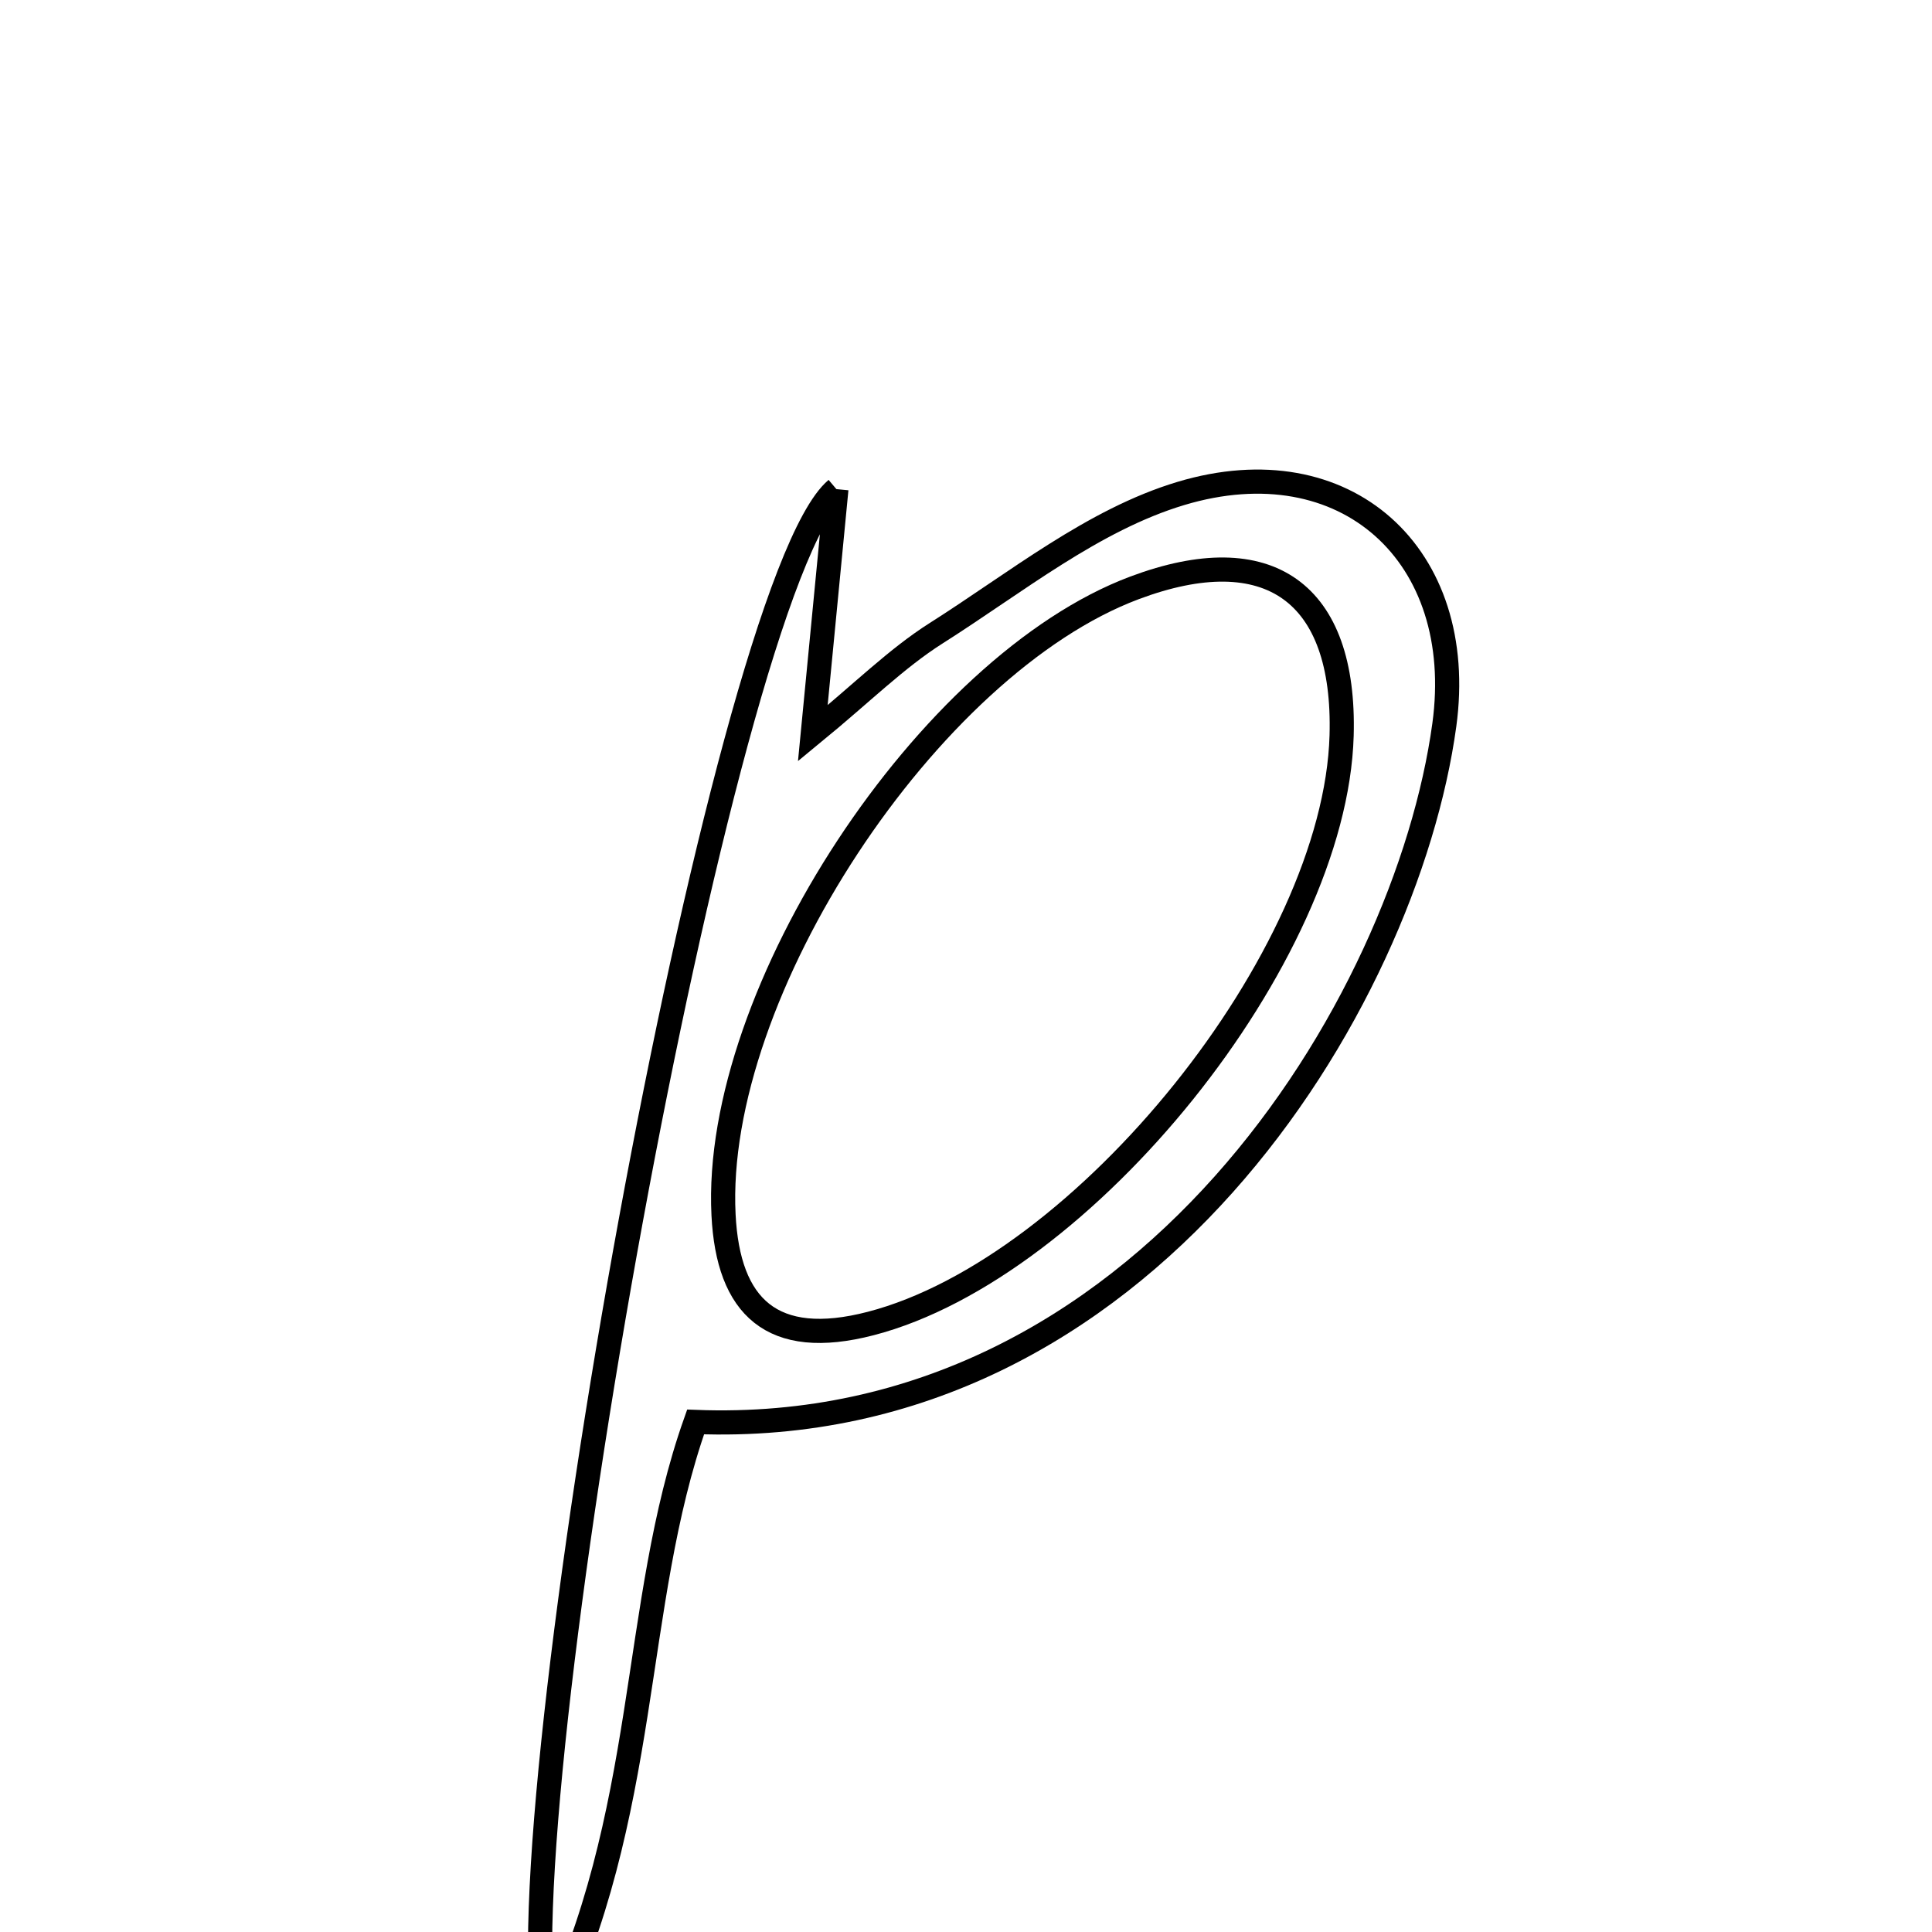 <svg xmlns="http://www.w3.org/2000/svg" viewBox="0.0 0.0 24.0 24.0" height="200px" width="200px"><path fill="none" stroke="black" stroke-width=".3" stroke-opacity="1.0"  filling="0" d="M10.39 6.076 C10.303 6.977 10.216 7.878 10.097 9.109 C10.711 8.605 11.136 8.179 11.631 7.865 C12.619 7.239 13.58 6.457 14.669 6.13 C16.717 5.515 18.23 6.896 17.942 9.005 C17.468 12.466 14.209 17.878 8.641 17.664 C7.831 19.949 8.086 22.535 6.784 25.183 C6.22 22.694 8.957 7.287 10.39 6.076"></path>
<path fill="none" stroke="black" stroke-width=".3" stroke-opacity="1.0"  filling="0" d="M14.095 7.302 C15.761 6.678 16.716 7.359 16.666 9.137 C16.588 11.887 13.462 15.755 10.817 16.441 C9.589 16.76 9.045 16.234 8.988 15.092 C8.849 12.33 11.536 8.26 14.095 7.302"></path></svg>